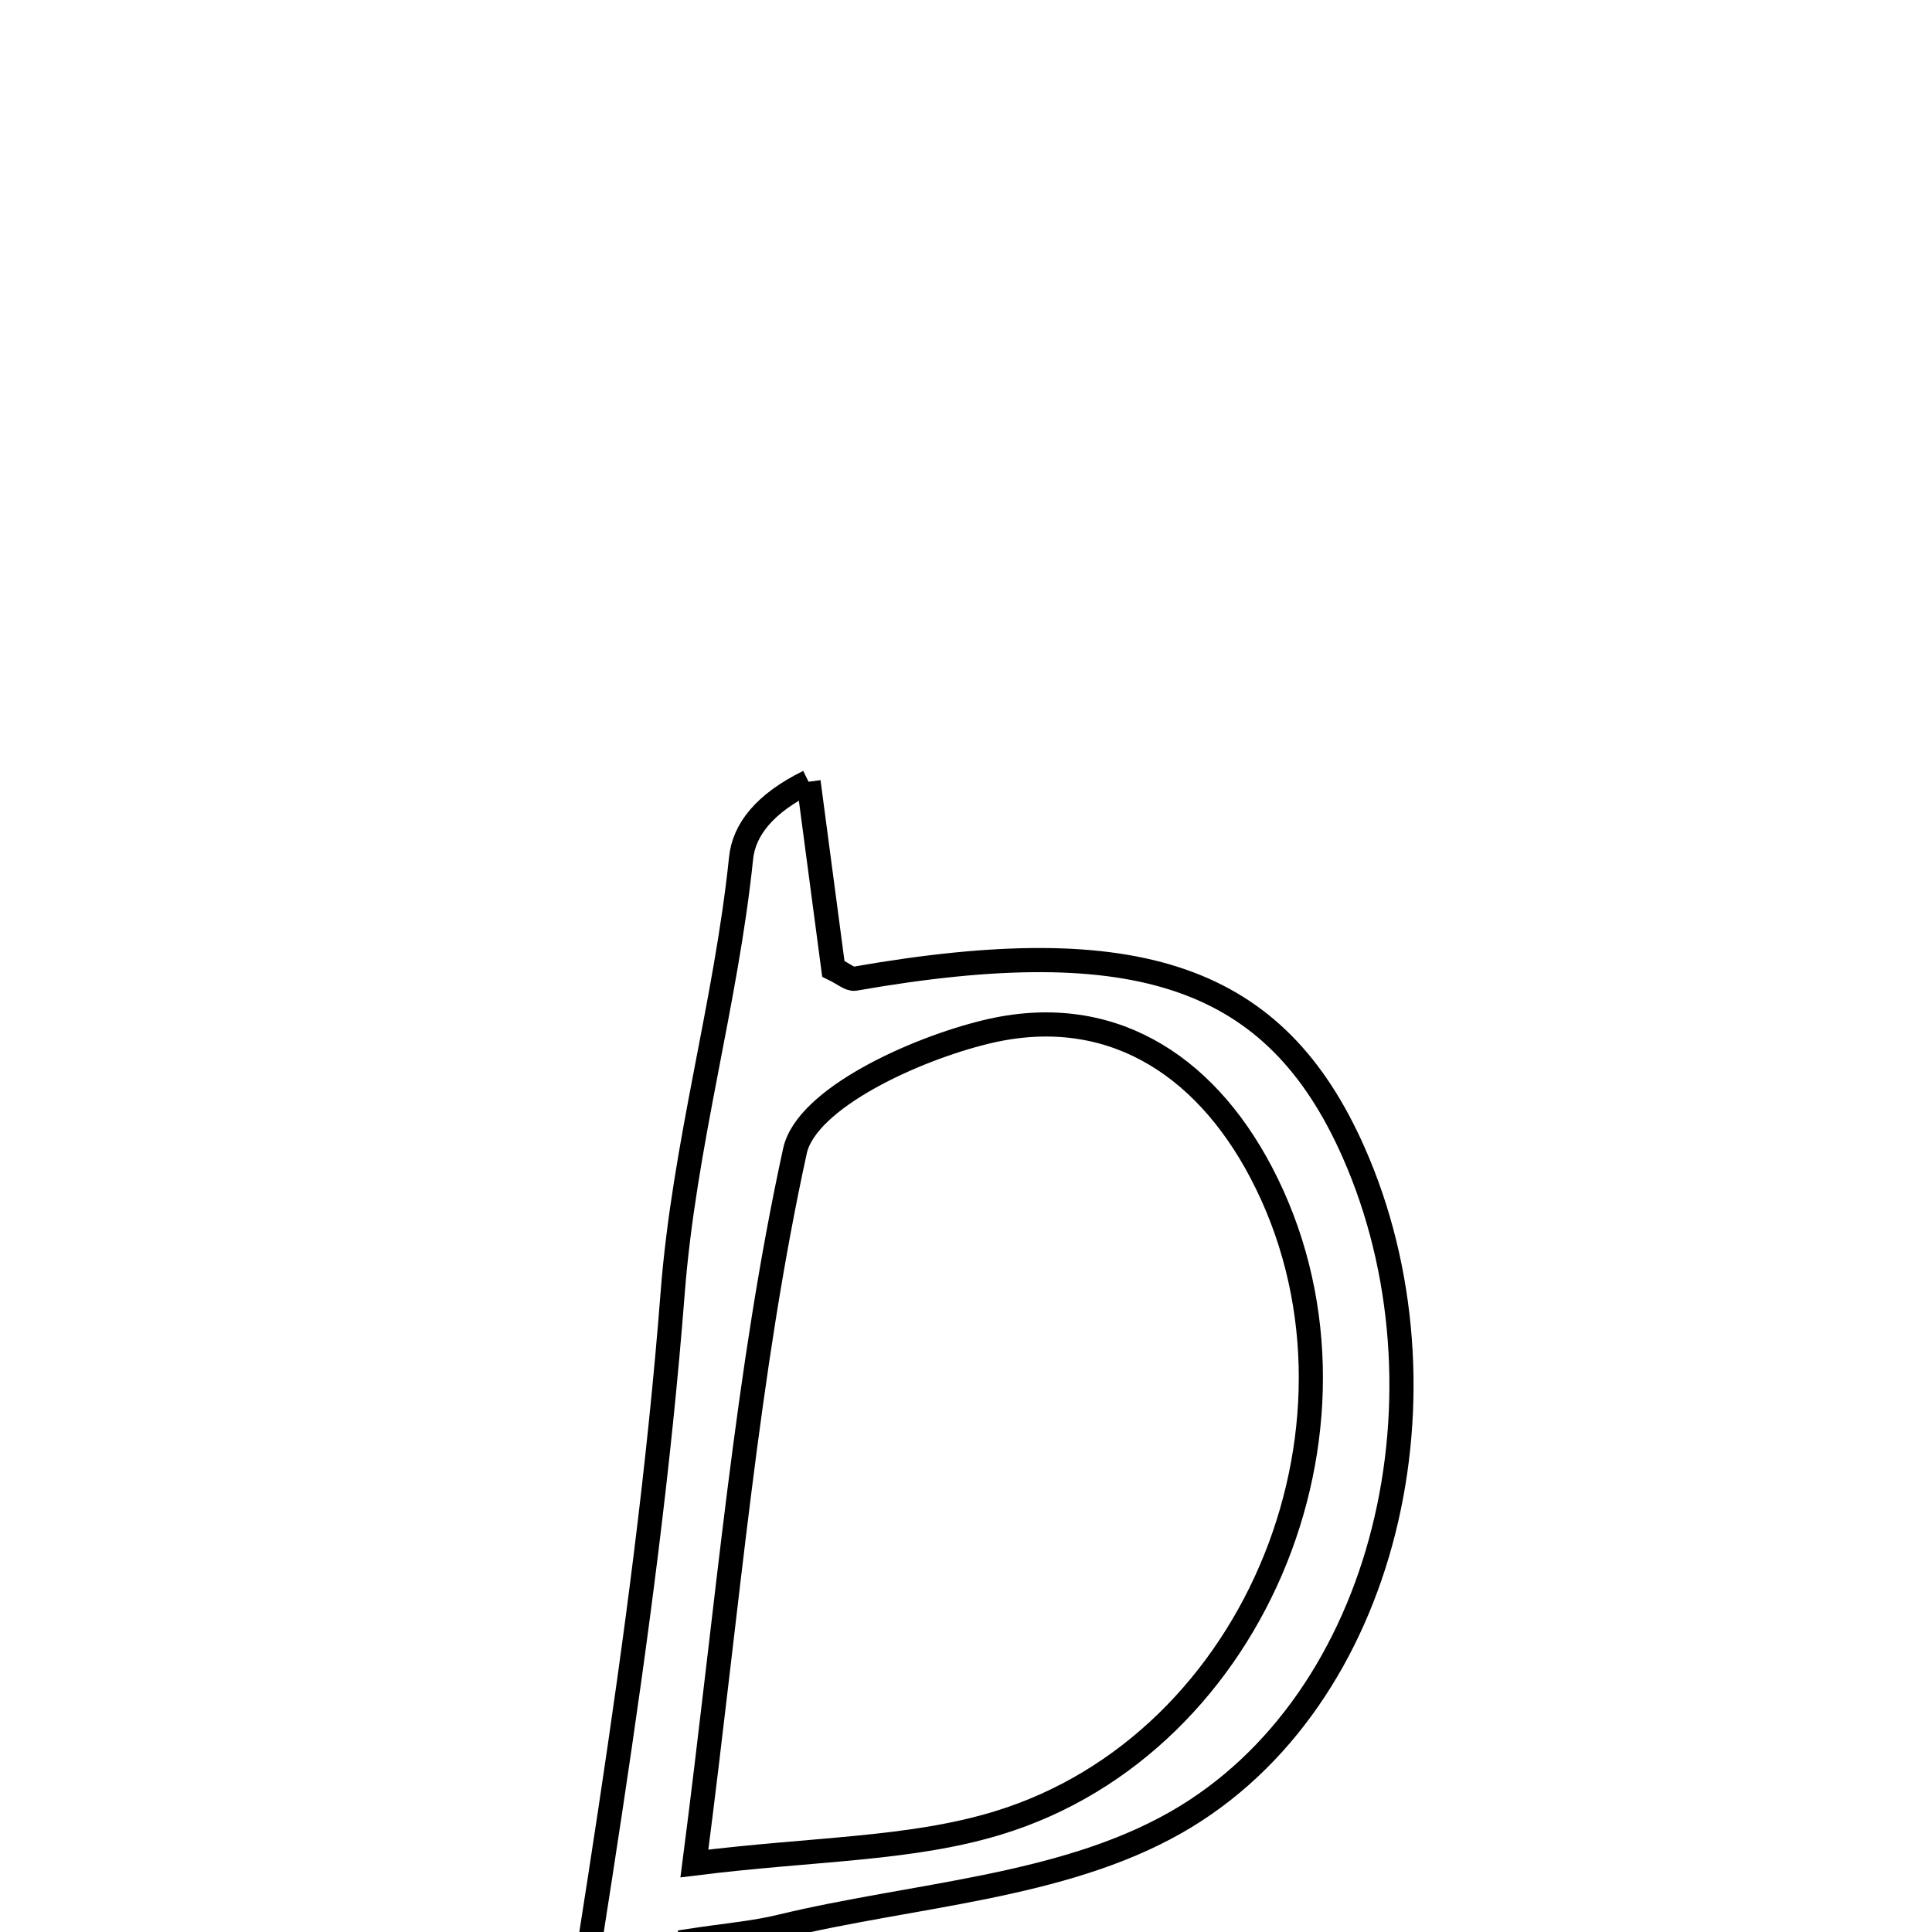 <svg xmlns="http://www.w3.org/2000/svg" viewBox="0.0 0.0 24.0 24.0" height="200px" width="200px"><path fill="none" stroke="black" stroke-width=".3" stroke-opacity="1.0"  filling="0" d="M10.044 9.711 C10.148 10.498 10.253 11.285 10.352 12.035 C10.482 12.098 10.557 12.168 10.618 12.158 C14.148 11.539 15.849 12.129 16.815 14.315 C18.11 17.243 17.253 21.132 14.607 22.639 C13.184 23.45 11.346 23.533 9.693 23.933 C9.368 24.012 9.031 24.039 8.552 24.112 C8.241 25.73 7.936 27.32 7.63 28.911 C7.283 28.911 6.937 28.911 6.591 28.911 C7.209 24.63 8.023 20.365 8.356 16.062 C8.499 14.212 9.018 12.473 9.206 10.66 C9.242 10.31 9.493 9.982 10.044 9.711"></path>
<path fill="none" stroke="black" stroke-width=".3" stroke-opacity="1.0"  filling="0" d="M12.249 12.819 C13.751 12.454 14.947 13.193 15.667 14.565 C17.254 17.585 15.643 21.657 12.395 22.646 C11.303 22.979 10.105 22.964 8.626 23.149 C9.049 19.882 9.275 17.049 9.875 14.298 C10.017 13.646 11.359 13.034 12.249 12.819"></path></svg>